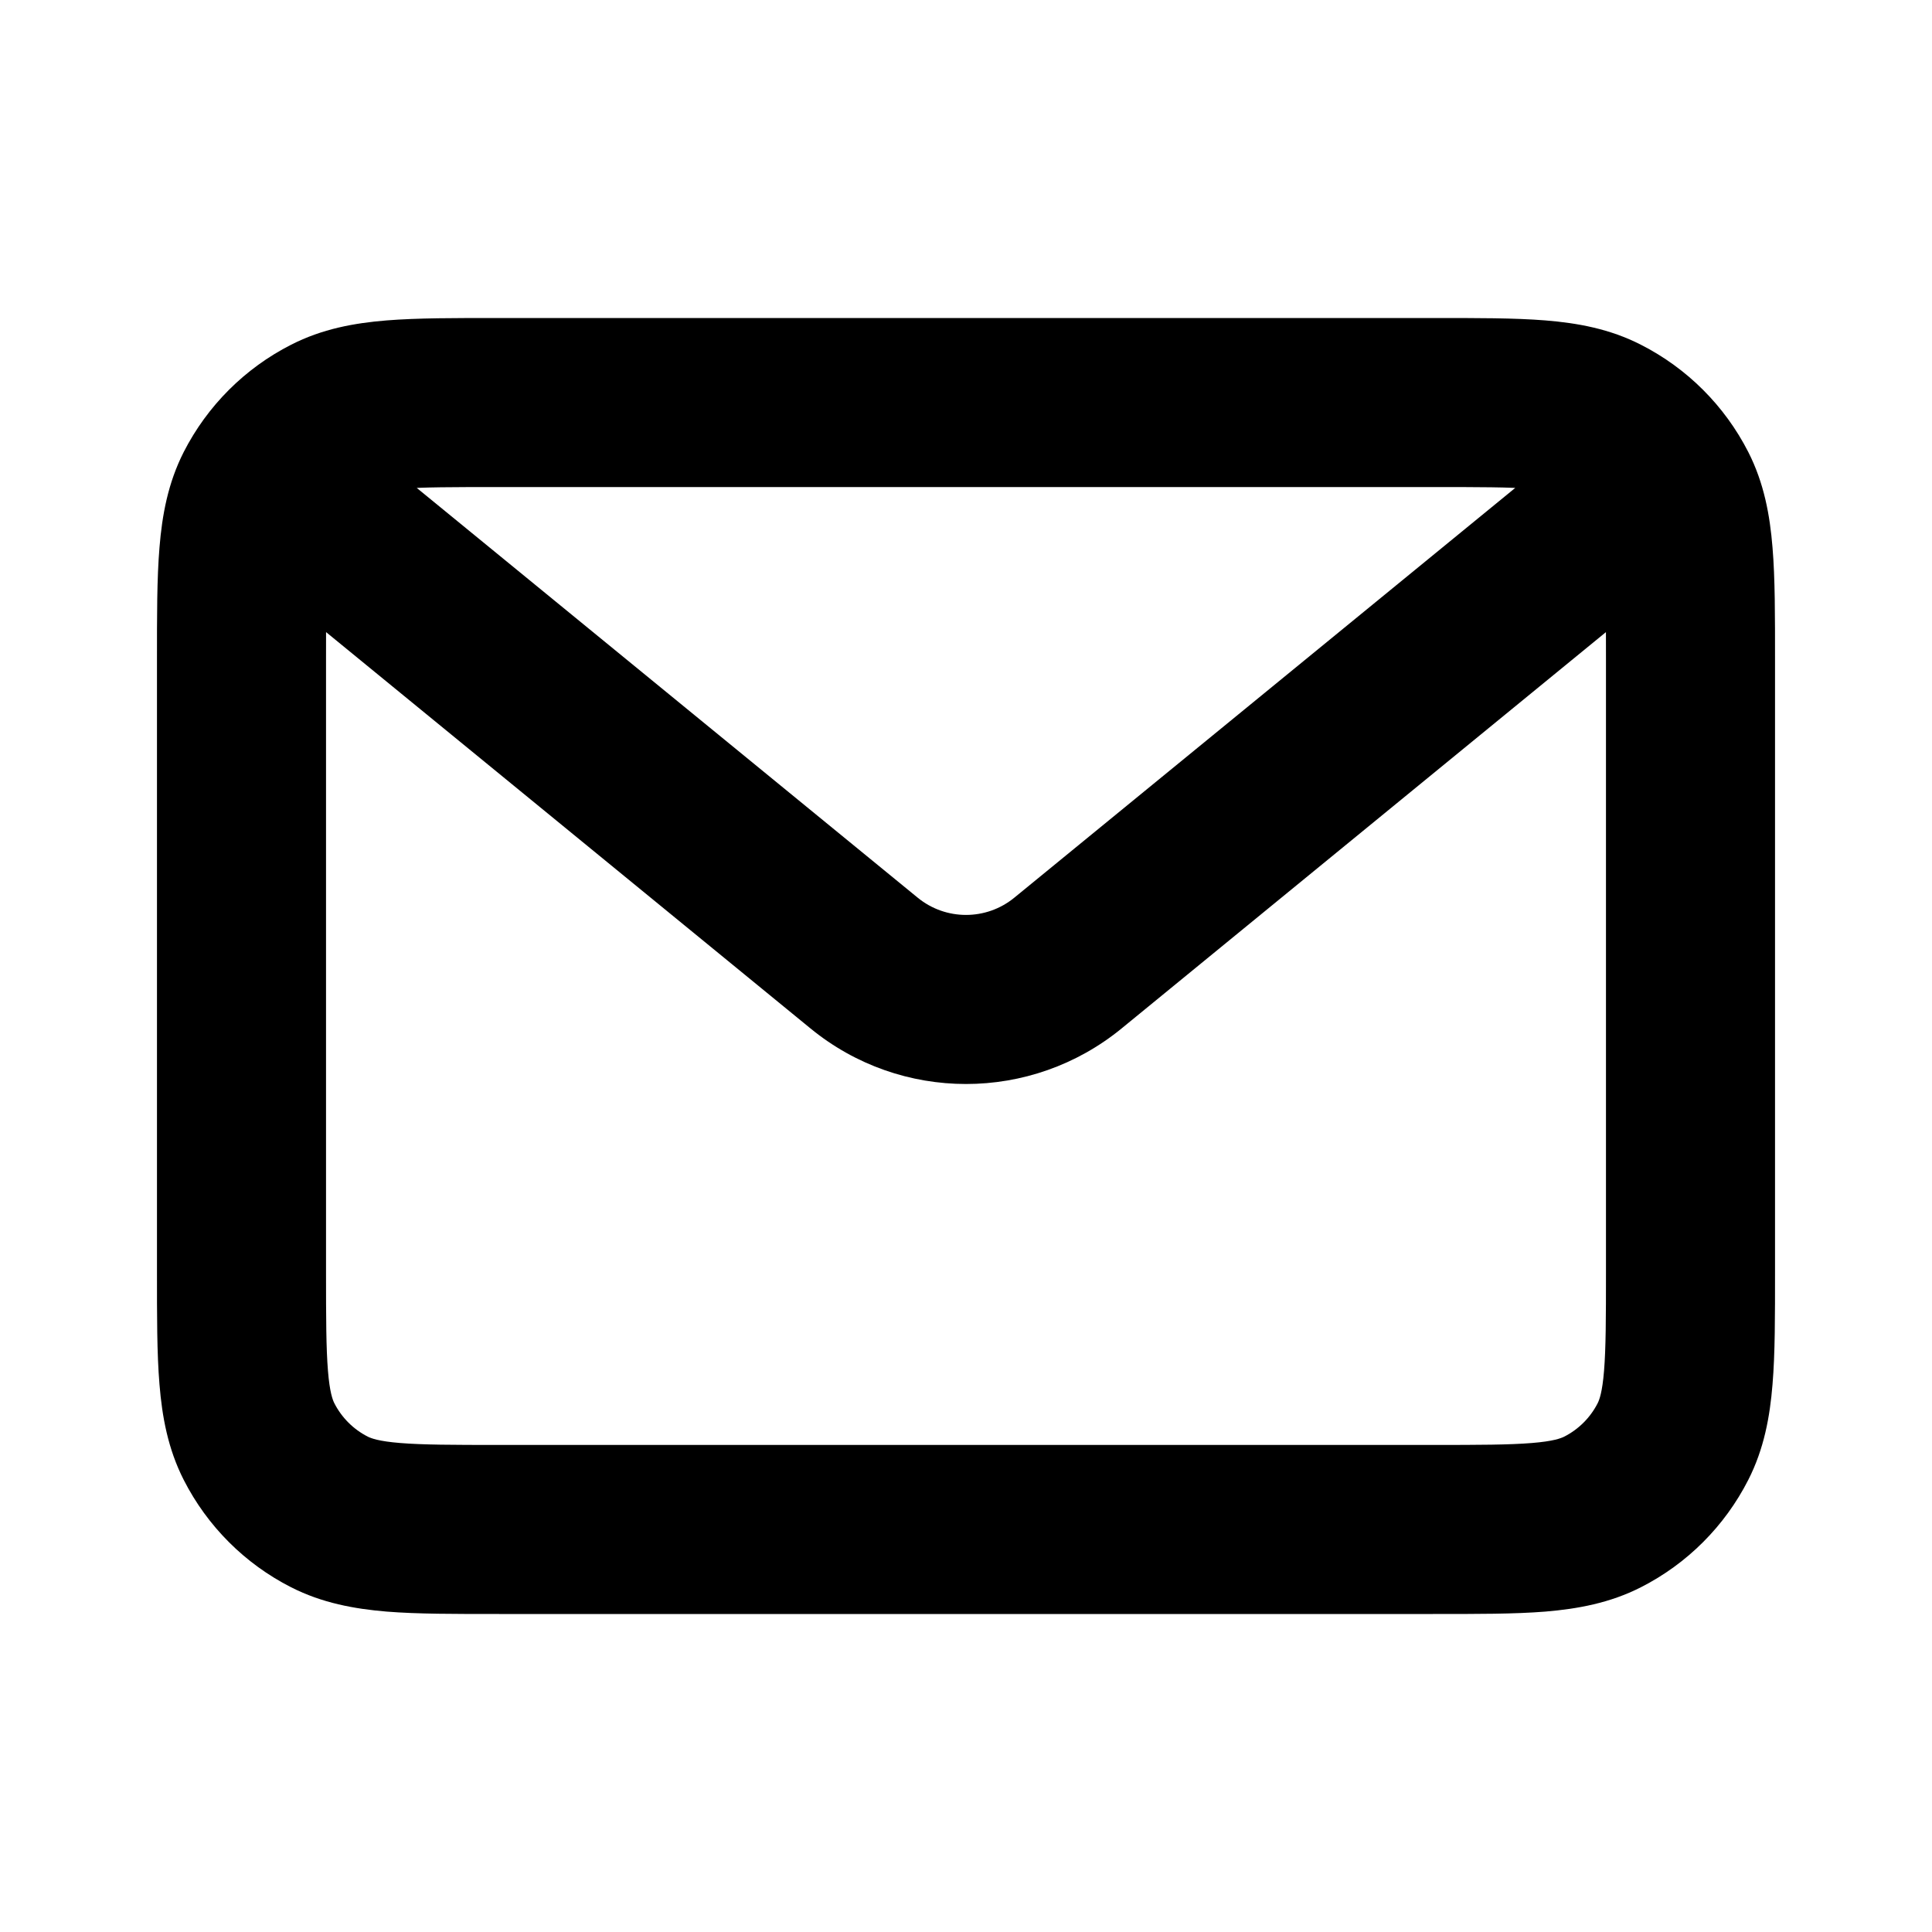 <svg width="20" height="20" viewBox="0 0 20 20" fill="none" xmlns="http://www.w3.org/2000/svg">
<g id="email-1, envelope">
<path id="Icon" d="M3.41 15.652L3.807 14.872H3.807L3.41 15.652ZM2.682 14.923L3.461 14.526H3.461L2.682 14.923ZM17.318 14.923L16.539 14.526L16.539 14.526L17.318 14.923ZM16.59 15.652L16.987 16.431L16.59 15.652ZM17.318 5.077L16.539 5.474L16.539 5.474L17.318 5.077ZM16.59 4.348L16.987 3.569L16.987 3.569L16.59 4.348ZM2.682 5.077L1.902 4.679V4.679L2.682 5.077ZM3.41 4.348L3.013 3.569L3.013 3.569L3.41 4.348ZM11.055 9.97L11.61 10.647L11.055 9.97ZM8.945 9.97L8.391 10.647L8.945 9.97ZM16.625 6.833V13.166H18.375V6.833H16.625ZM14.833 14.958H5.167V16.708H14.833V14.958ZM3.375 13.166V6.833H1.625V13.166H3.375ZM5.167 5.042H14.833V3.292H5.167V5.042ZM5.167 14.958C4.686 14.958 4.377 14.957 4.143 14.938C3.919 14.92 3.842 14.889 3.807 14.872L3.013 16.431C3.335 16.595 3.669 16.655 4.001 16.683C4.323 16.709 4.714 16.708 5.167 16.708V14.958ZM1.625 13.166C1.625 13.619 1.624 14.011 1.651 14.332C1.678 14.664 1.738 14.998 1.902 15.32L3.461 14.526C3.444 14.492 3.413 14.414 3.395 14.19C3.376 13.956 3.375 13.648 3.375 13.166H1.625ZM3.807 14.872C3.658 14.796 3.537 14.675 3.461 14.526L1.902 15.32C2.146 15.799 2.535 16.188 3.013 16.431L3.807 14.872ZM16.625 13.166C16.625 13.648 16.624 13.956 16.605 14.19C16.587 14.414 16.556 14.492 16.539 14.526L18.098 15.32C18.262 14.998 18.322 14.664 18.349 14.332C18.376 14.011 18.375 13.619 18.375 13.166H16.625ZM14.833 16.708C15.286 16.708 15.677 16.709 15.999 16.683C16.331 16.655 16.665 16.595 16.987 16.431L16.193 14.872C16.158 14.889 16.081 14.92 15.857 14.938C15.623 14.957 15.315 14.958 14.833 14.958V16.708ZM16.539 14.526C16.463 14.675 16.342 14.796 16.193 14.872L16.987 16.431C17.465 16.188 17.854 15.799 18.098 15.32L16.539 14.526ZM18.375 6.833C18.375 6.381 18.376 5.989 18.349 5.667C18.322 5.335 18.262 5.001 18.098 4.679L16.539 5.474C16.556 5.508 16.587 5.586 16.605 5.81C16.624 6.044 16.625 6.352 16.625 6.833H18.375ZM14.833 5.042C15.315 5.042 15.623 5.042 15.857 5.061C16.081 5.08 16.158 5.11 16.193 5.128L16.987 3.569C16.665 3.404 16.331 3.344 15.999 3.317C15.677 3.291 15.286 3.292 14.833 3.292V5.042ZM18.098 4.679C17.854 4.201 17.465 3.812 16.987 3.569L16.193 5.128C16.342 5.204 16.463 5.325 16.539 5.474L18.098 4.679ZM3.375 6.833C3.375 6.352 3.376 6.044 3.395 5.81C3.413 5.586 3.444 5.508 3.461 5.474L1.902 4.679C1.738 5.001 1.678 5.335 1.651 5.667C1.624 5.989 1.625 6.381 1.625 6.833H3.375ZM5.167 3.292C4.714 3.292 4.323 3.291 4.001 3.317C3.669 3.344 3.335 3.404 3.013 3.569L3.807 5.128C3.842 5.11 3.919 5.08 4.143 5.061C4.377 5.042 4.686 5.042 5.167 5.042V3.292ZM3.461 5.474C3.537 5.325 3.658 5.204 3.807 5.128L3.013 3.569C2.535 3.812 2.146 4.201 1.902 4.679L3.461 5.474ZM16.946 4.02L10.501 9.292L11.61 10.647L18.054 5.374L16.946 4.02ZM9.499 9.292L3.054 4.02L1.946 5.374L8.391 10.647L9.499 9.292ZM10.501 9.292C10.21 9.531 9.79 9.531 9.499 9.292L8.391 10.647C9.327 11.413 10.673 11.413 11.61 10.647L10.501 9.292Z" fill="#333333" style="fill:#333333;fill:color(display-p3 0.2 0.2 0.2);fill-opacity:1;"/>
</g>
</svg>

